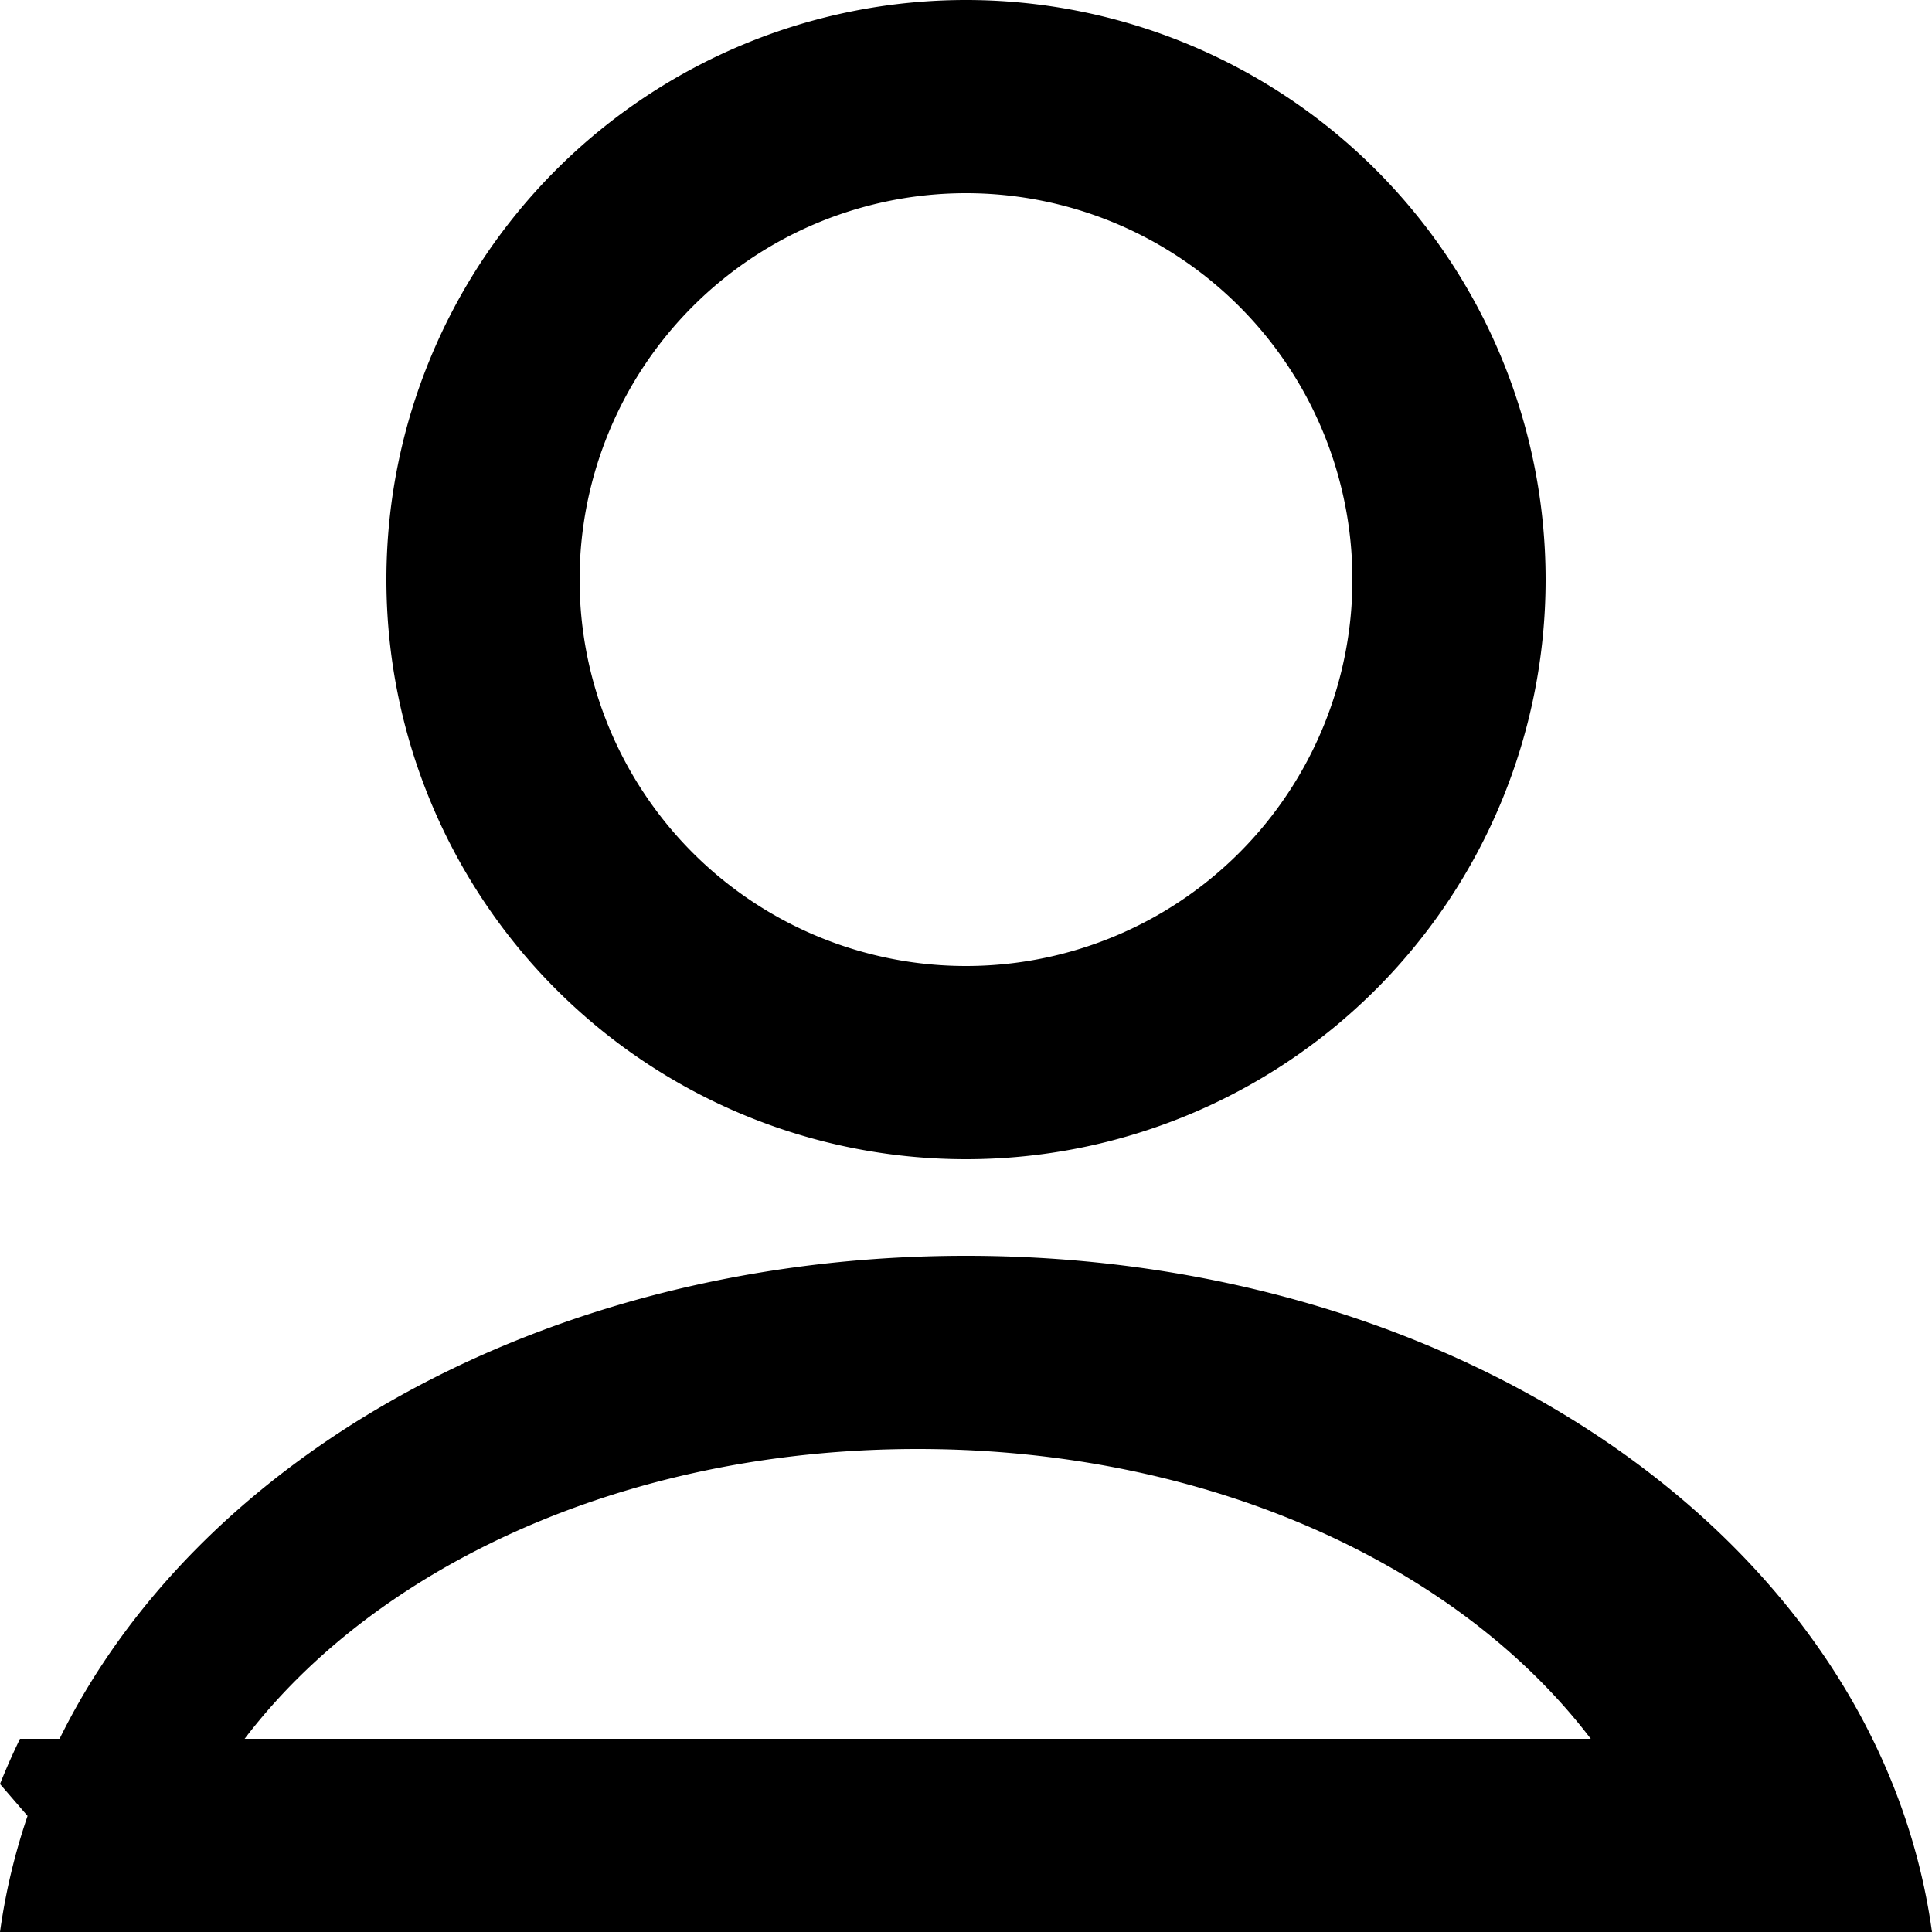 <svg xmlns="http://www.w3.org/2000/svg" width="20" height="20" viewBox="0 0 20 20"><path fill="current" d="M10 2a4 4 0 100 8 4 4 0 000-8zm0 10a6 6 0 110-12 6 6 0 010 12zm7.678 8L19 18.468a6.809 6.809 0 00-.207-.468H.207c-.075.154-.144.31-.207.468L1.322 20h.282c.564-2.792 3.814-5 7.896-5s7.332 2.208 7.896 5h.282zM0 20h20c-.553-4.006-4.819-7-10-7S.553 15.994 0 20z"/></svg>